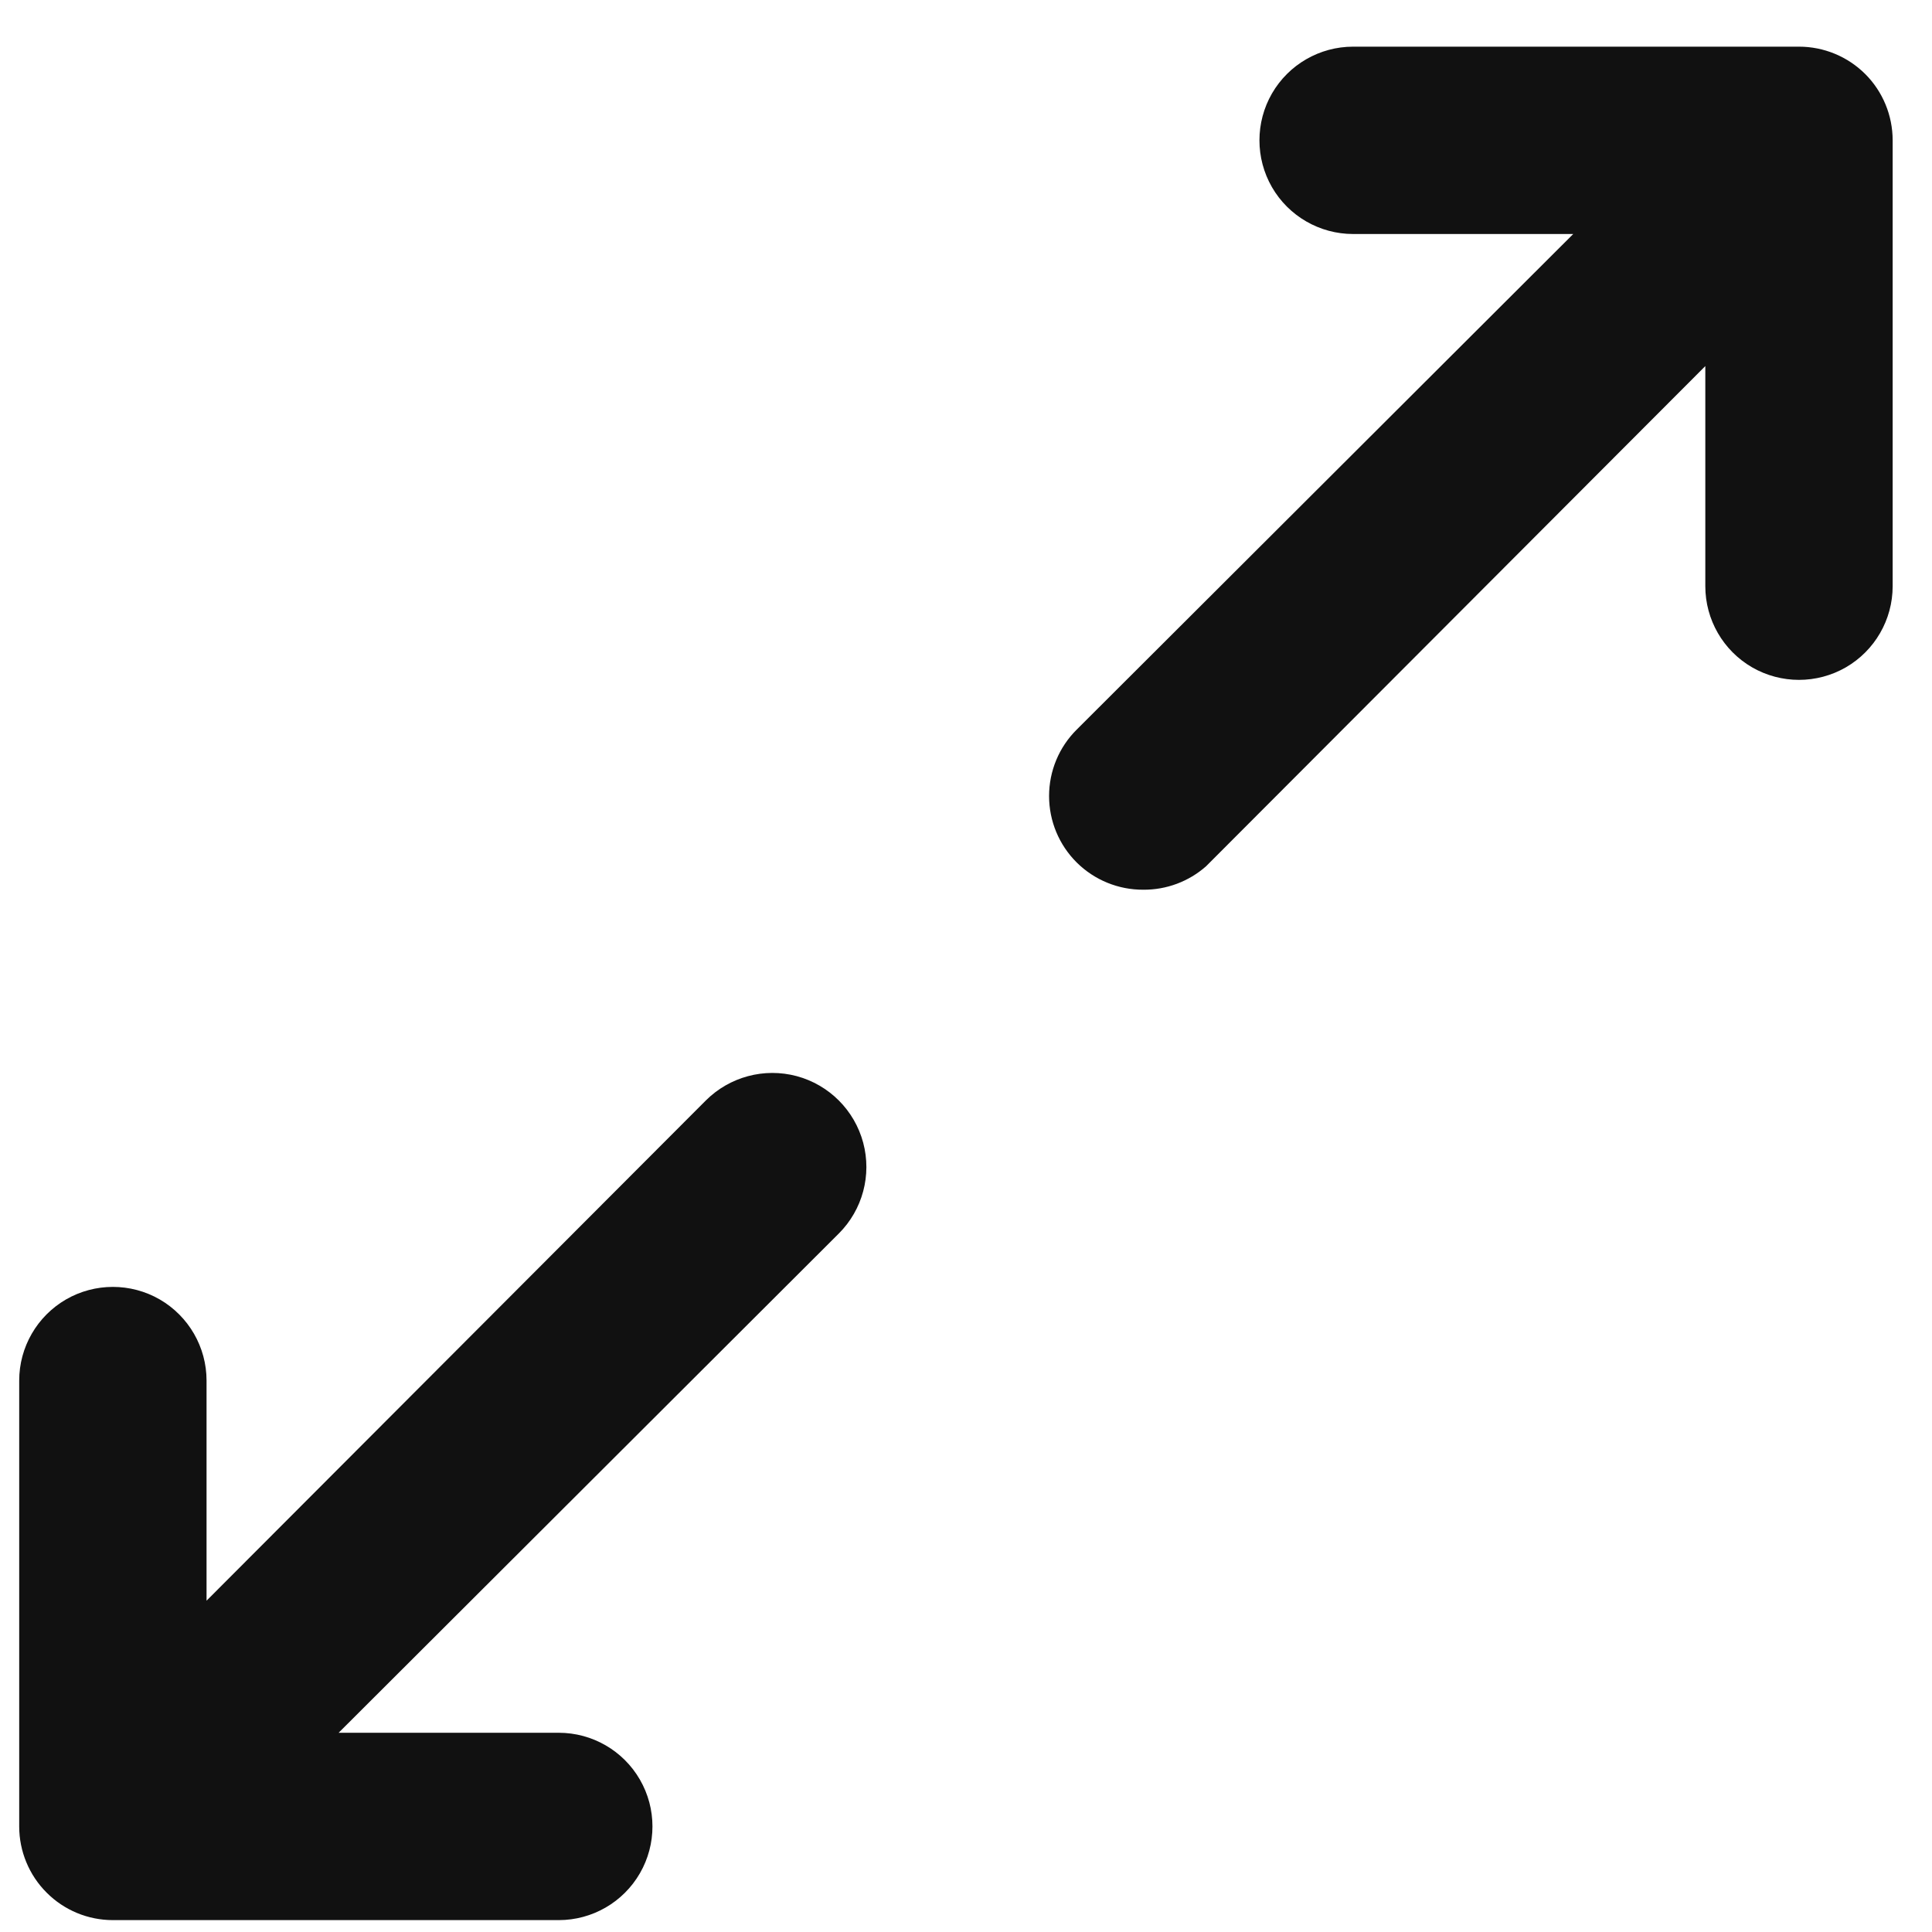 <svg width="33" height="33" viewBox="0 0 33 33" fill="none" xmlns="http://www.w3.org/2000/svg">
<path d="M32.328 2.397V10.013C32.328 10.584 32.023 11.113 31.528 11.399C31.033 11.684 30.423 11.684 29.928 11.399C29.433 11.113 29.128 10.584 29.128 10.013V6.253L20.6 14.797C20.304 15.058 19.922 15.2 19.528 15.197C19.103 15.199 18.694 15.032 18.392 14.733C18.089 14.432 17.919 14.024 17.919 13.597C17.919 13.17 18.089 12.761 18.392 12.461L26.872 3.997H23.112C22.541 3.997 22.012 3.692 21.726 3.197C21.441 2.702 21.441 2.092 21.726 1.597C22.012 1.102 22.541 0.797 23.112 0.797H30.728C31.152 0.797 31.559 0.965 31.86 1.265C32.16 1.565 32.328 1.973 32.328 2.397ZM12.056 18.797L3.528 27.341V23.581C3.528 23.01 3.223 22.482 2.728 22.195C2.233 21.91 1.623 21.91 1.128 22.195C0.633 22.482 0.328 23.01 0.328 23.581V31.197C0.328 31.621 0.497 32.029 0.797 32.328C1.097 32.629 1.504 32.797 1.928 32.797H9.544C10.116 32.797 10.644 32.492 10.93 31.997C11.216 31.502 11.216 30.892 10.93 30.397C10.644 29.902 10.116 29.597 9.544 29.597H5.784L14.328 21.069C14.734 20.663 14.892 20.072 14.744 19.518C14.595 18.963 14.162 18.53 13.608 18.381C13.053 18.233 12.462 18.392 12.056 18.797Z" fill="#111111"/>
</svg>

